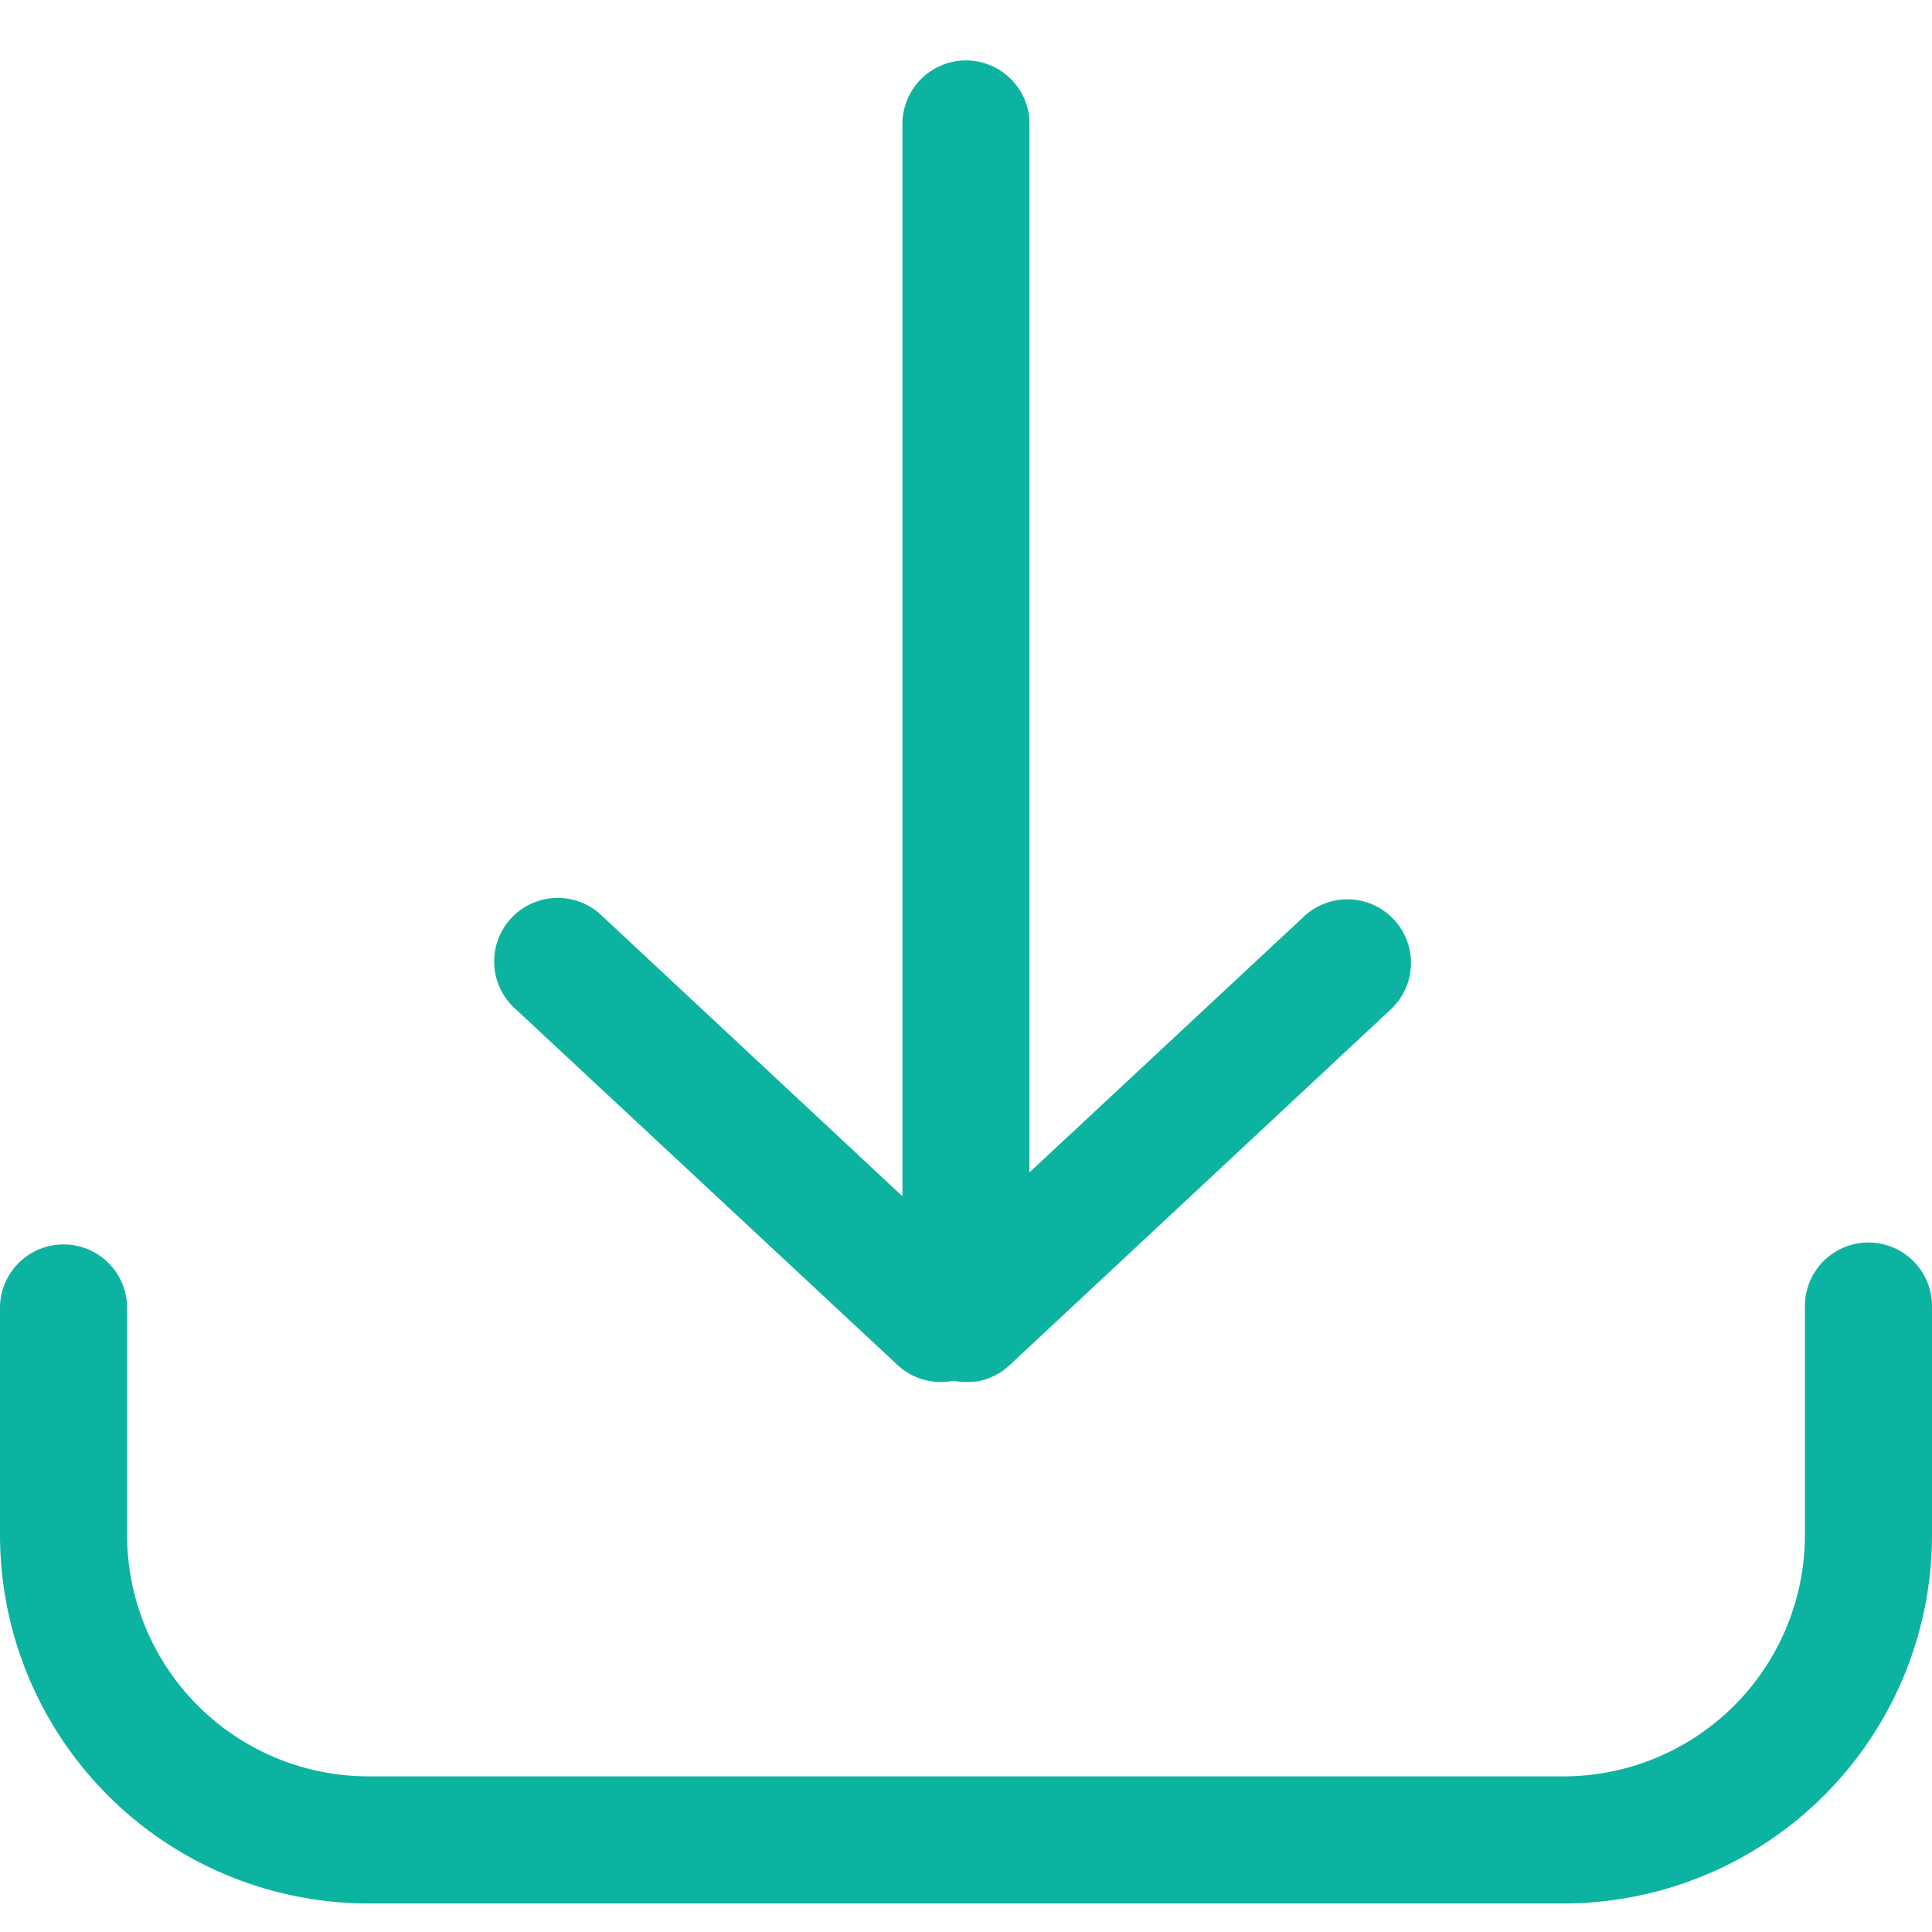 <svg xmlns="http://www.w3.org/2000/svg" width="32" height="32" viewBox="0 0 32 32">
  <defs>
    <style>
      .cls-1 {
        fill: #0cb3a1;
      }

      .cls-2 {
        fill: none;
      }
    </style>
  </defs>
  <g id="Group_2273" data-name="Group 2273" transform="translate(-588 18053)">
    <g id="noun_Download_3387946" transform="translate(588 -18052.158)">
      <g id="Group_1134" data-name="Group 1134" transform="translate(0 0.159)">
        <path id="Path_4921" data-name="Path 4921" class="cls-1" d="M30.947,19.738A1.053,1.053,0,0,1,32,20.79h0V24.58a6.105,6.105,0,0,1-6.105,6.105H6.105A6.105,6.105,0,0,1,0,24.58H0V20.79a1.053,1.053,0,0,1,2.105,0h0V24.58a4,4,0,0,0,4,4H25.895a4,4,0,0,0,4-4h0V20.79A1.053,1.053,0,0,1,30.947,19.738ZM16,.159a1.053,1.053,0,0,1,1.05.983l0,.069V18.578L21.6,14.336a1.053,1.053,0,0,1,1.435,0l.053.053a1.053,1.053,0,0,1,0,1.435l-.053.053-6.309,5.889q-.028.027-.059.052l-.016.013-.038.028-.027.019-.028.018-.027.016-.042.023-.017.009-.039.018-.027.012-.035.014-.03.011-.028.009-.038.011a1.033,1.033,0,0,1-.106.022l-.027,0-.07.007-.069,0h0a1.058,1.058,0,0,1-.16-.012l-.05-.009a1.051,1.051,0,0,1-.929-.262L8.545,15.876a1.053,1.053,0,1,1,1.436-1.539l4.966,4.635V1.211A1.053,1.053,0,0,1,16,.159Z" transform="translate(0 -0.159)"/>
      </g>
    </g>
    <rect id="Rectangle_3584" data-name="Rectangle 3584" class="cls-2" width="32" height="32" transform="translate(588 -18053)"/>
  </g>
</svg>
